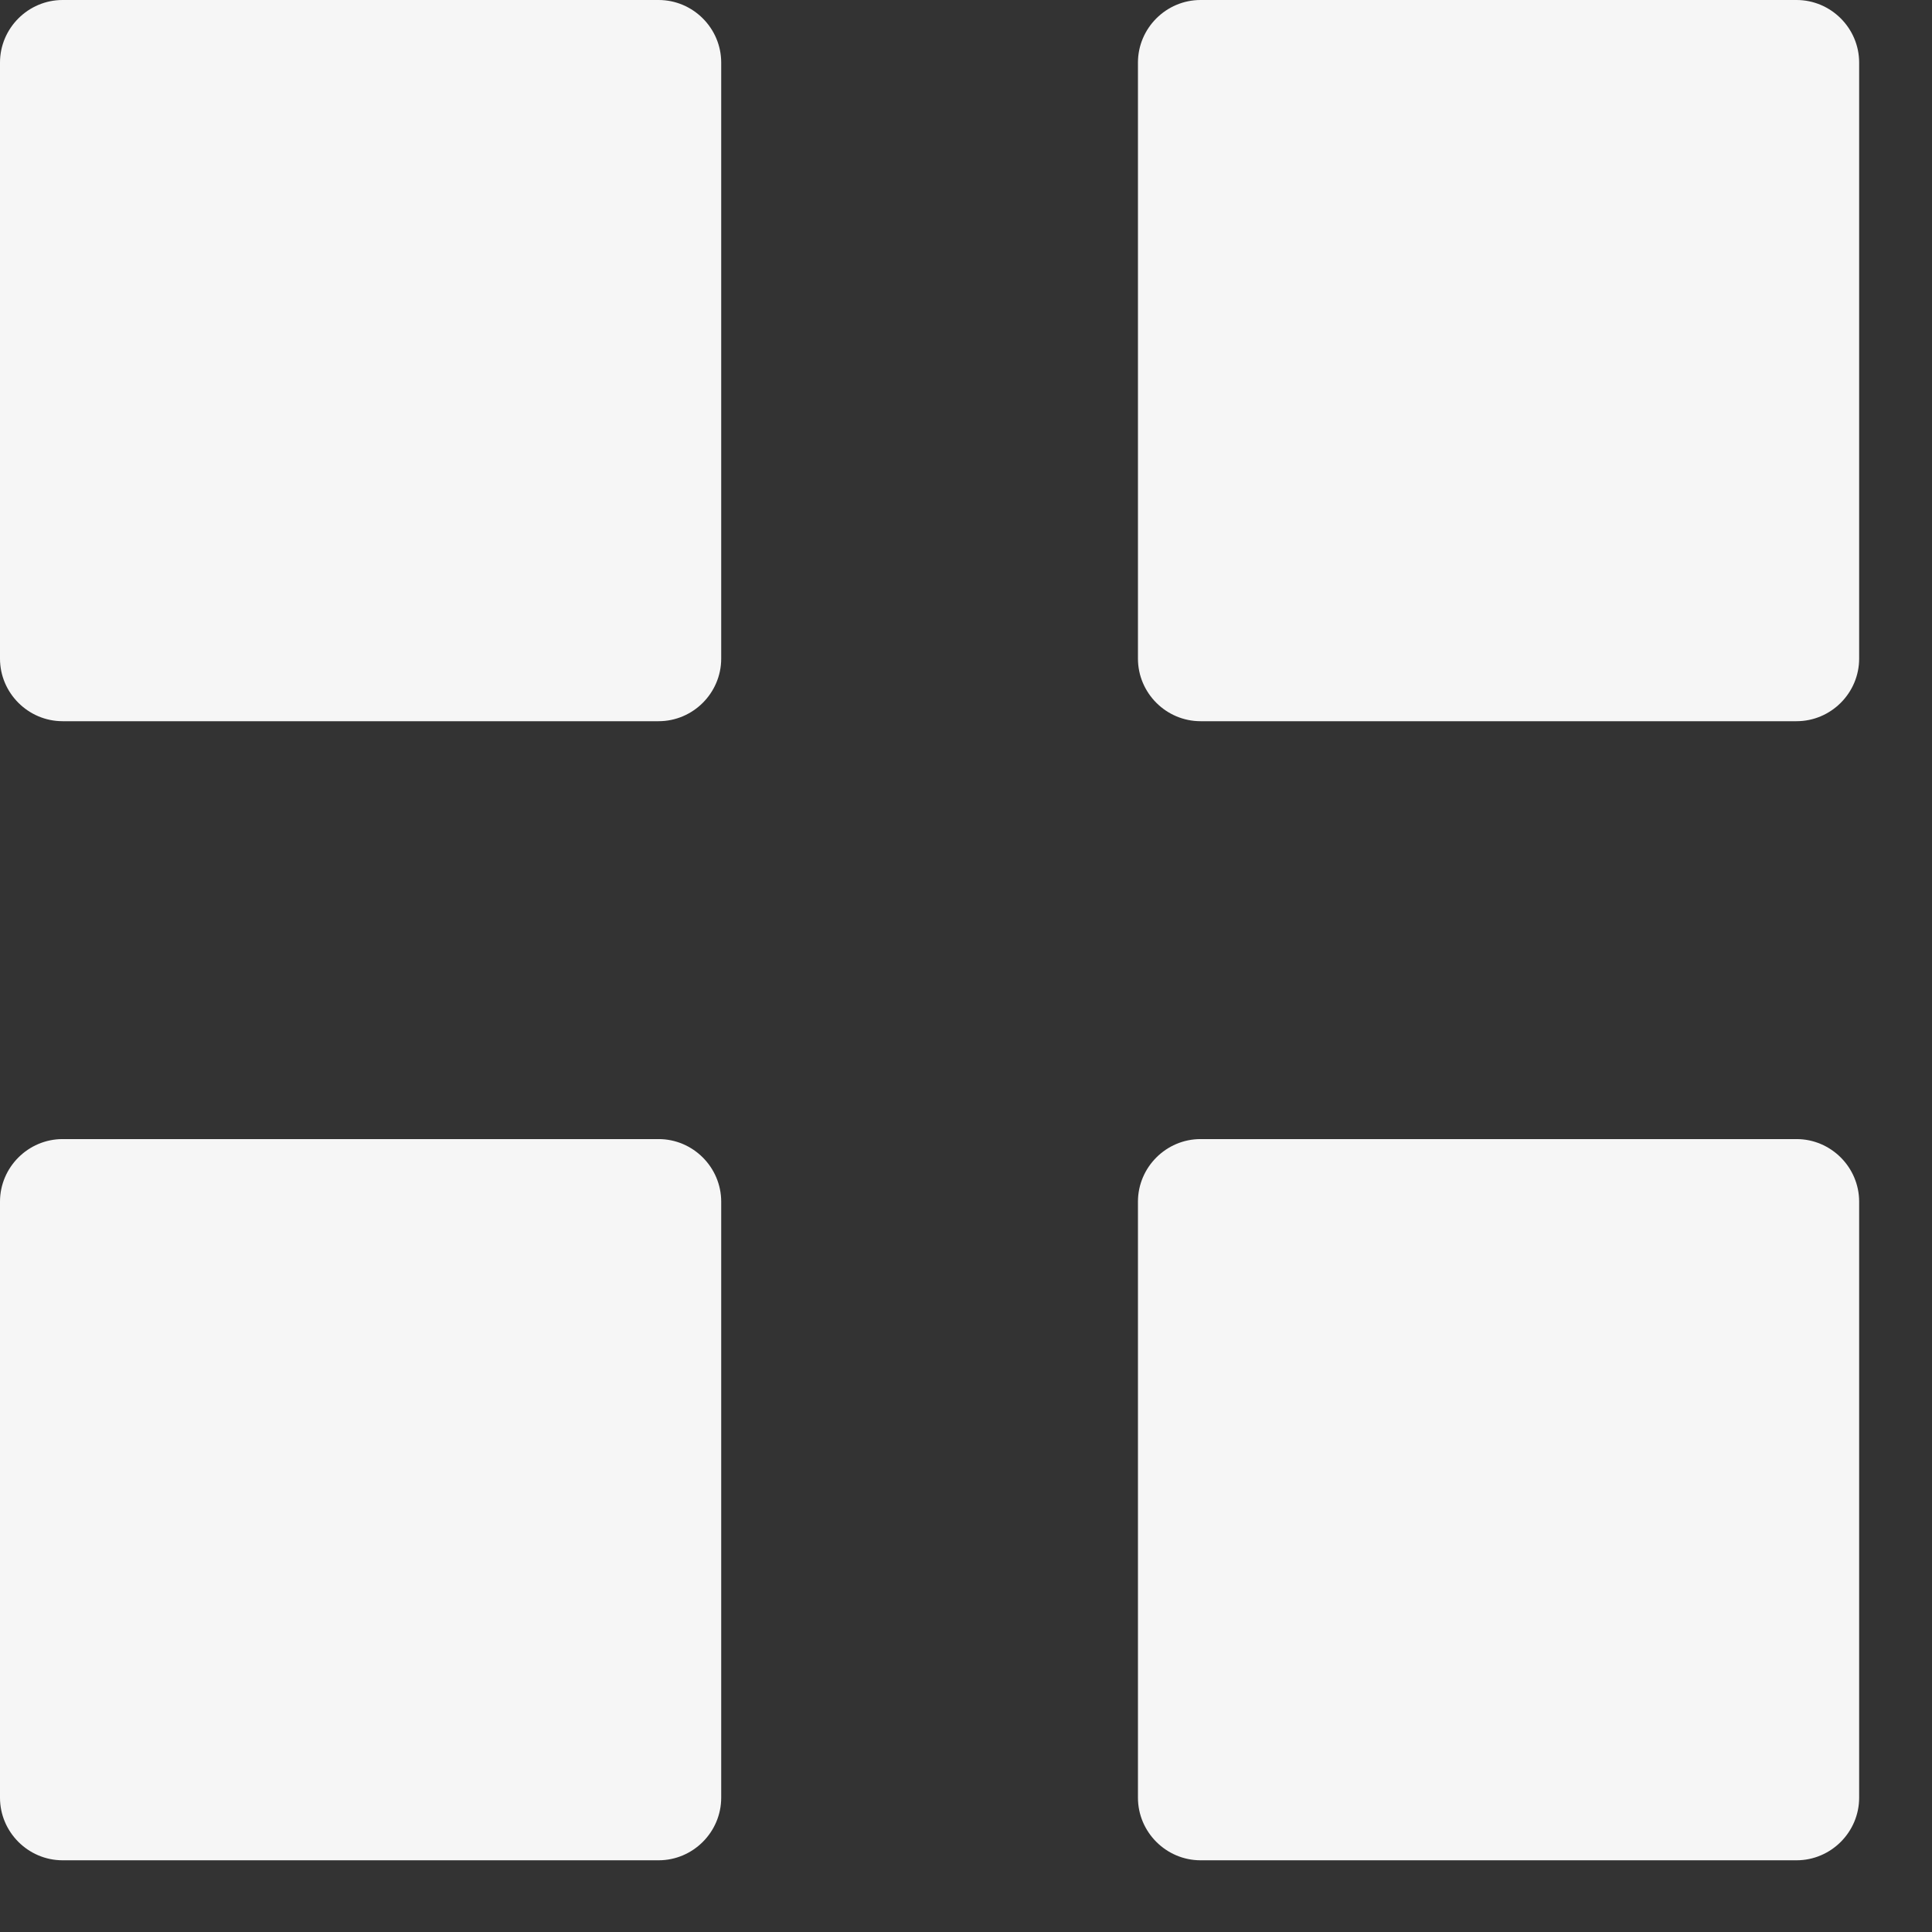 <?xml version="1.0" encoding="UTF-8"?>
<svg width="17px" height="17px" viewBox="0 0 17 17" version="1.1" xmlns="http://www.w3.org/2000/svg" xmlns:xlink="http://www.w3.org/1999/xlink">
    <rect x="0" y="0" width="17" height="17" fill="#333333" stroke="none"/>
    <!-- Generator: Sketch 58 (84663) - https://sketch.com -->
    <title>customization</title>
    <desc>Created with Sketch.</desc>
    <g id="design" stroke="none" stroke-width="1" fill="none" fill-rule="evenodd">
        <g id="bar_left_actions" transform="translate(-23, -213)" fill="#F6F6F6">
            <g id="Nav" transform="translate(-0, 0)">
                <g id="customization" transform="translate(23, 213)">
                    <path d="M5.795,6.346 L0.551,6.346 C0.248,6.346 -6.39999998e-05,6.098 -6.39999998e-05,5.795 L-6.39999998e-05,0.551 C-6.39999998e-05,0.248 0.248,0 0.551,0 L5.795,0 C6.098,0 6.346,0.248 6.346,0.551 L6.346,5.795 C6.346,6.098 6.098,6.346 5.795,6.346 Z" id="Stroke-1"></path>
                    <path d="M15.808,6.346 L10.564,6.346 C10.261,6.346 10.013,6.098 10.013,5.795 L10.013,0.551 C10.013,0.248 10.261,0 10.564,0 L15.808,0 C16.111,0 16.359,0.248 16.359,0.551 L16.359,5.795 C16.359,6.098 16.111,6.346 15.808,6.346 Z" id="Stroke-3"></path>
                    <path d="M5.795,16.369 L0.551,16.369 C0.248,16.369 -6.4e-05,16.121 -6.4e-05,15.818 L-6.4e-05,10.574 C-6.4e-05,10.271 0.248,10.023 0.551,10.023 L5.795,10.023 C6.098,10.023 6.346,10.271 6.346,10.574 L6.346,15.818 C6.346,16.121 6.098,16.369 5.795,16.369 Z" id="Stroke-5"></path>
                    <path d="M15.808,16.369 L10.564,16.369 C10.261,16.369 10.013,16.121 10.013,15.818 L10.013,10.574 C10.013,10.271 10.261,10.023 10.564,10.023 L15.808,10.023 C16.111,10.023 16.359,10.271 16.359,10.574 L16.359,15.818 C16.359,16.121 16.111,16.369 15.808,16.369 Z" id="Stroke-7"></path>
                </g>
            </g>
        </g>
    </g>
</svg>
